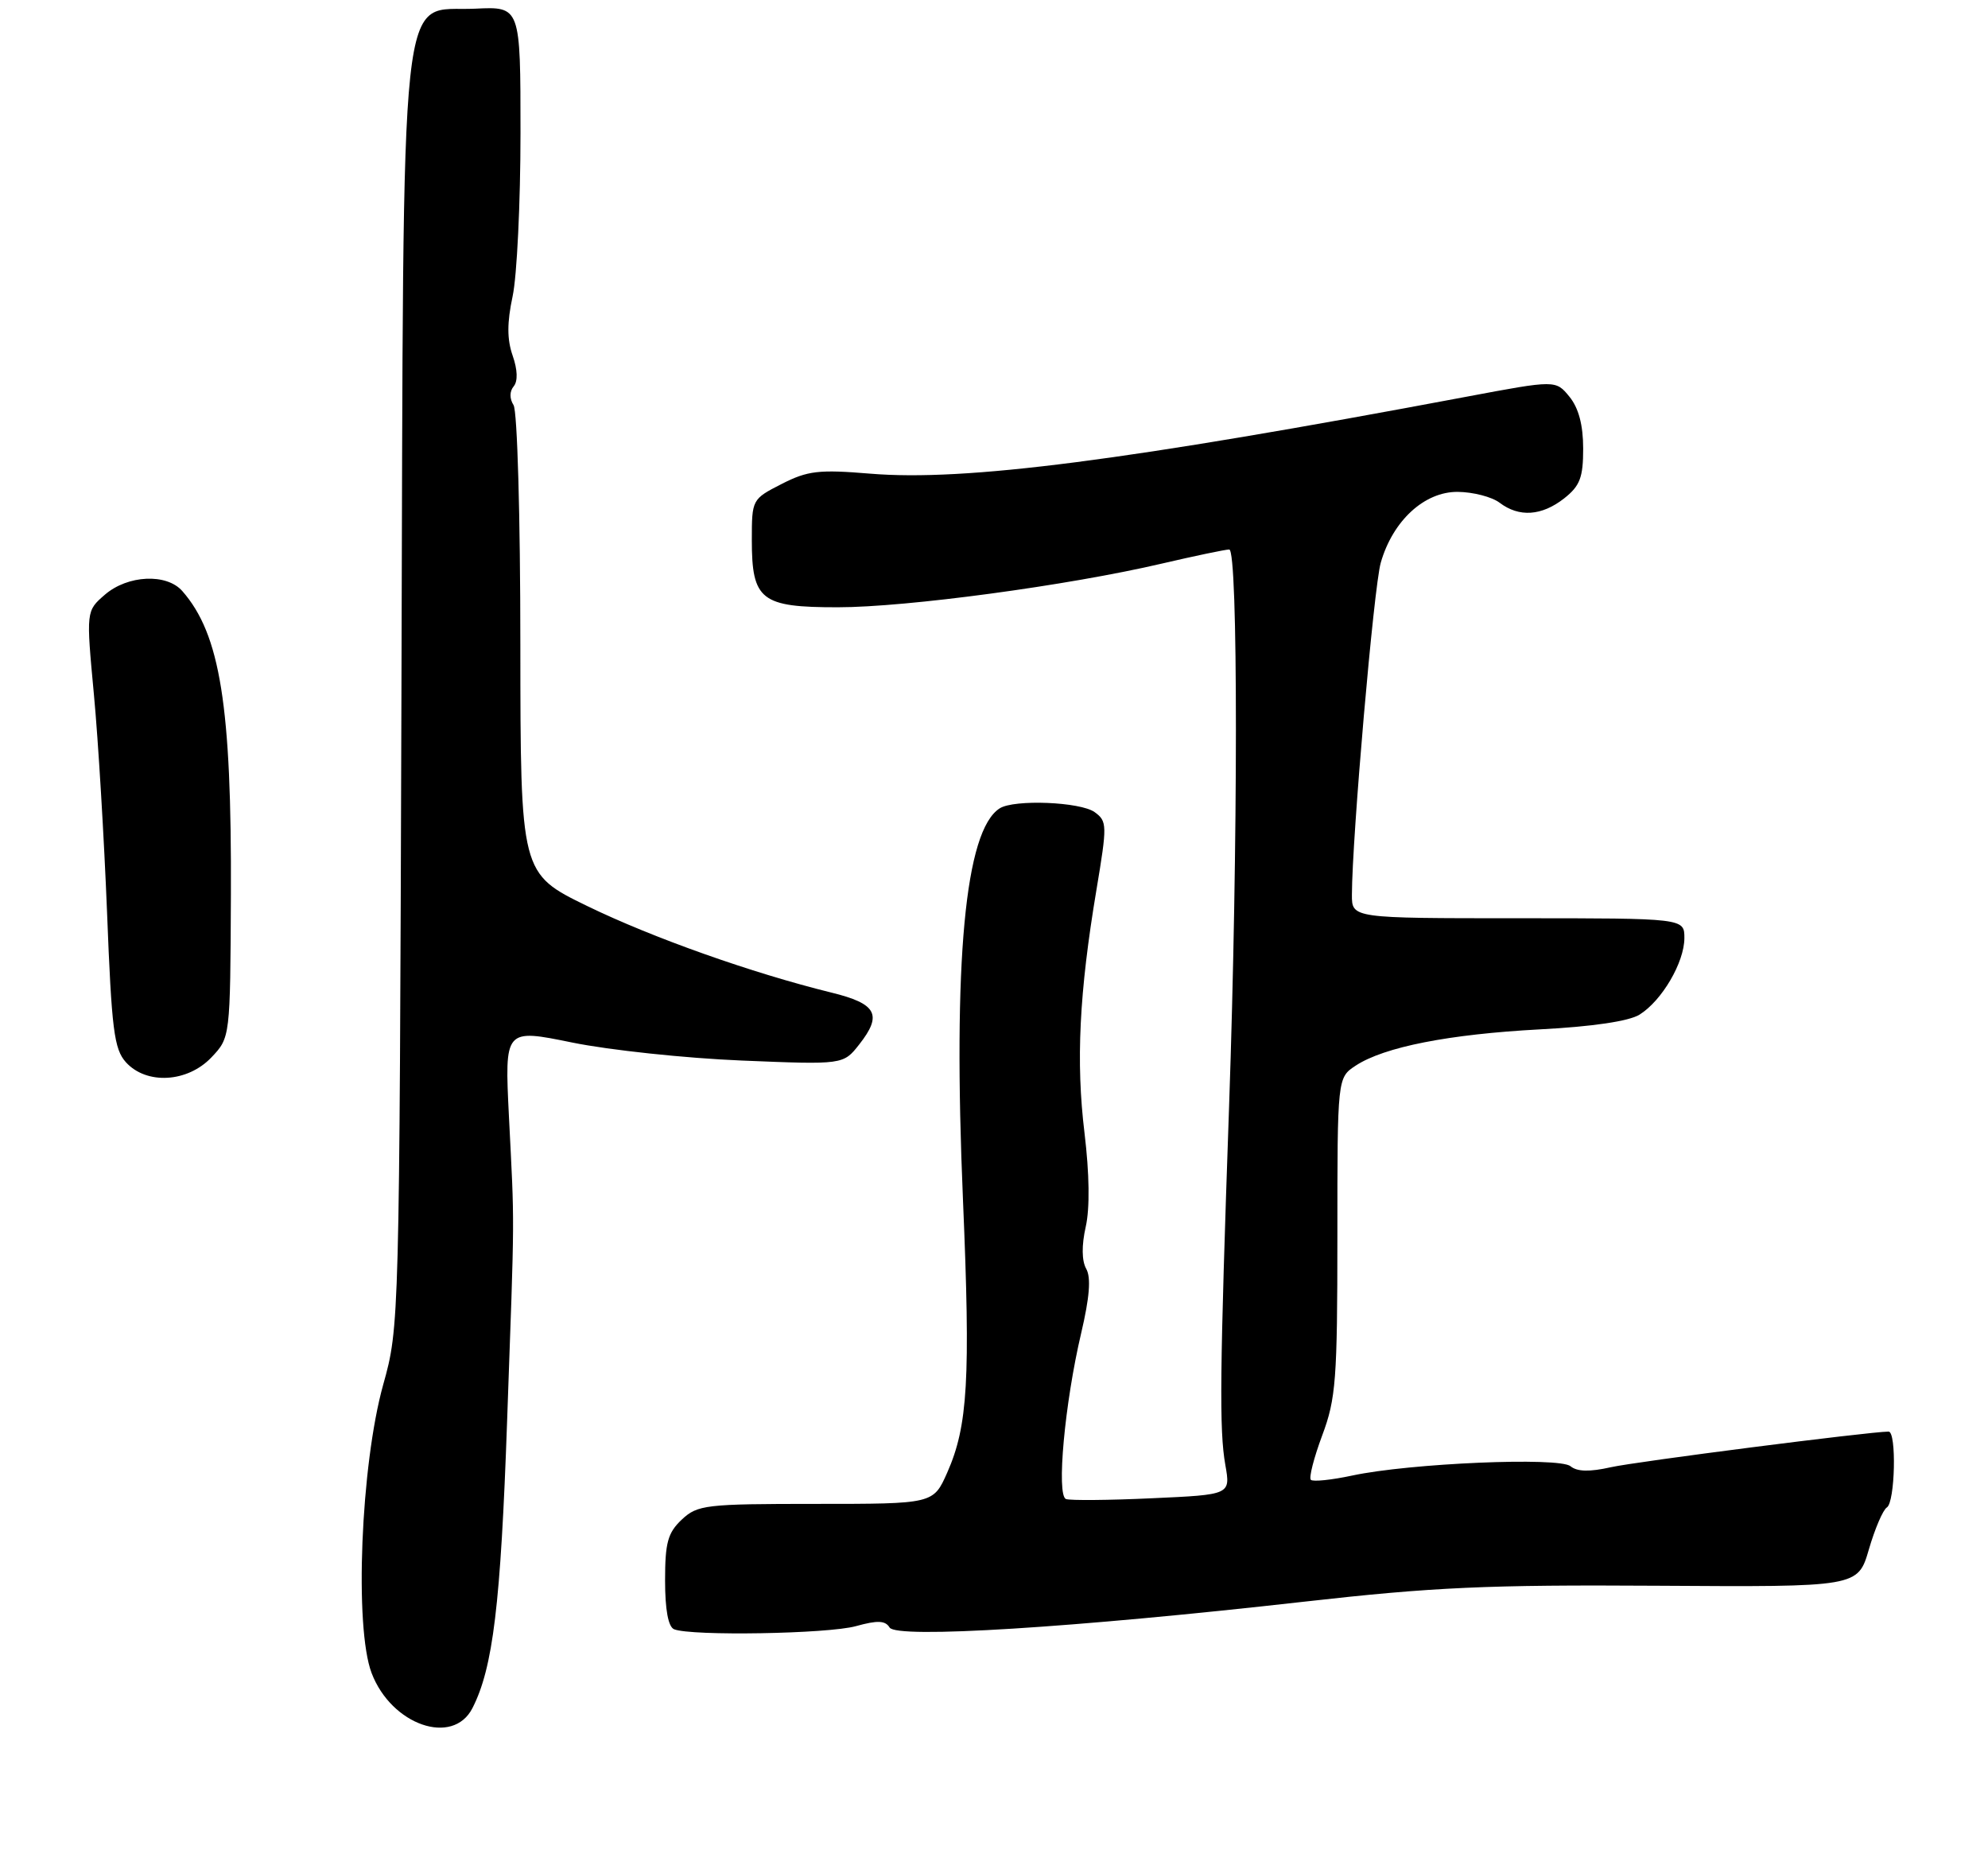 <?xml version="1.0" encoding="UTF-8" standalone="no"?>
<!DOCTYPE svg PUBLIC "-//W3C//DTD SVG 1.1//EN" "http://www.w3.org/Graphics/SVG/1.1/DTD/svg11.dtd" >
<svg xmlns="http://www.w3.org/2000/svg" xmlns:xlink="http://www.w3.org/1999/xlink" version="1.1" viewBox="0 0 275 259">
 <g >
 <path fill="currentColor"
d=" M 65.35 236.25 C 68.20 230.68 69.26 221.91 70.15 196.50 C 71.21 166.73 71.19 170.11 70.40 154.39 C 69.80 142.28 69.80 142.28 79.15 144.19 C 84.29 145.24 94.83 146.36 102.57 146.68 C 116.65 147.26 116.65 147.26 118.86 144.45 C 122.10 140.33 121.28 138.82 115.00 137.28 C 104.06 134.59 90.31 129.72 81.25 125.32 C 72.00 120.82 72.00 120.82 71.98 89.16 C 71.98 71.45 71.56 56.85 71.04 56.03 C 70.47 55.13 70.48 54.13 71.06 53.43 C 71.65 52.72 71.60 51.14 70.91 49.17 C 70.13 46.92 70.13 44.64 70.91 40.98 C 71.51 38.19 72.00 28.03 72.00 18.40 C 72.00 0.90 72.00 0.90 65.75 1.20 C 55.05 1.71 55.86 -5.81 55.53 96.27 C 55.25 183.04 55.24 183.54 53.01 191.50 C 49.90 202.65 49.00 225.10 51.41 231.41 C 54.15 238.59 62.65 241.54 65.35 236.25 Z  M 118.39 224.91 C 121.39 224.08 122.46 224.12 123.06 225.10 C 124.03 226.66 148.42 225.14 180.45 221.52 C 198.25 219.51 205.78 219.17 229.25 219.32 C 257.00 219.50 257.00 219.50 258.52 214.30 C 259.35 211.44 260.47 208.83 261.01 208.49 C 262.15 207.79 262.37 198.00 261.25 198.00 C 258.52 198.02 226.28 202.15 222.82 202.93 C 219.89 203.59 218.16 203.55 217.25 202.79 C 215.68 201.49 195.03 202.37 187.05 204.08 C 184.20 204.69 181.62 204.96 181.33 204.67 C 181.04 204.38 181.75 201.62 182.90 198.53 C 184.80 193.46 185.00 190.82 185.00 170.99 C 185.00 149.05 185.00 149.05 187.54 147.38 C 191.48 144.80 200.43 143.04 213.00 142.37 C 220.30 141.99 225.34 141.24 226.80 140.33 C 229.90 138.39 232.99 133.11 233.00 129.75 C 233.00 127.00 233.00 127.00 210.00 127.00 C 187.00 127.00 187.00 127.00 187.01 123.75 C 187.03 115.87 190.04 81.15 191.00 77.83 C 192.66 72.02 197.04 67.99 201.65 68.03 C 203.77 68.05 206.37 68.72 207.44 69.53 C 210.14 71.58 213.27 71.36 216.37 68.93 C 218.56 67.20 219.00 66.05 219.00 62.04 C 219.00 58.80 218.38 56.45 217.11 54.88 C 215.21 52.55 215.21 52.55 202.86 54.87 C 155.69 63.74 133.48 66.60 120.37 65.51 C 113.26 64.92 111.72 65.10 108.12 66.94 C 104.03 69.03 104.00 69.08 104.00 74.69 C 104.00 83.01 105.26 84.00 115.90 83.99 C 125.40 83.99 147.74 80.98 160.71 77.95 C 165.31 76.88 169.51 76.00 170.04 76.00 C 171.28 76.00 171.27 116.87 170.02 153.00 C 168.73 190.05 168.65 197.78 169.50 202.61 C 170.23 206.73 170.23 206.73 159.36 207.22 C 153.39 207.50 148.03 207.54 147.46 207.33 C 146.11 206.83 147.28 194.06 149.56 184.38 C 150.72 179.44 150.94 176.71 150.26 175.49 C 149.63 174.38 149.61 172.24 150.19 169.67 C 150.77 167.09 150.70 162.35 150.02 156.70 C 148.82 146.85 149.29 137.28 151.67 123.08 C 153.17 114.11 153.16 113.59 151.43 112.33 C 149.48 110.90 140.28 110.53 138.29 111.80 C 133.49 114.85 131.80 132.91 133.21 166.00 C 134.26 190.77 133.89 197.21 131.03 203.67 C 129.11 208.00 129.11 208.00 112.87 208.00 C 97.57 208.00 96.49 208.13 94.31 210.17 C 92.37 212.00 92.00 213.36 92.00 218.59 C 92.00 222.65 92.44 225.01 93.25 225.34 C 95.64 226.30 114.53 225.98 118.39 224.91 Z  M 29.24 146.25 C 31.85 143.50 31.85 143.50 31.94 123.78 C 32.05 97.66 30.47 87.73 25.22 81.75 C 23.05 79.27 17.67 79.52 14.51 82.25 C 11.91 84.50 11.91 84.50 12.99 96.05 C 13.59 102.40 14.40 115.98 14.81 126.22 C 15.44 142.42 15.78 145.10 17.42 146.92 C 20.26 150.05 25.93 149.73 29.24 146.25 Z "/>
</g>
</svg>